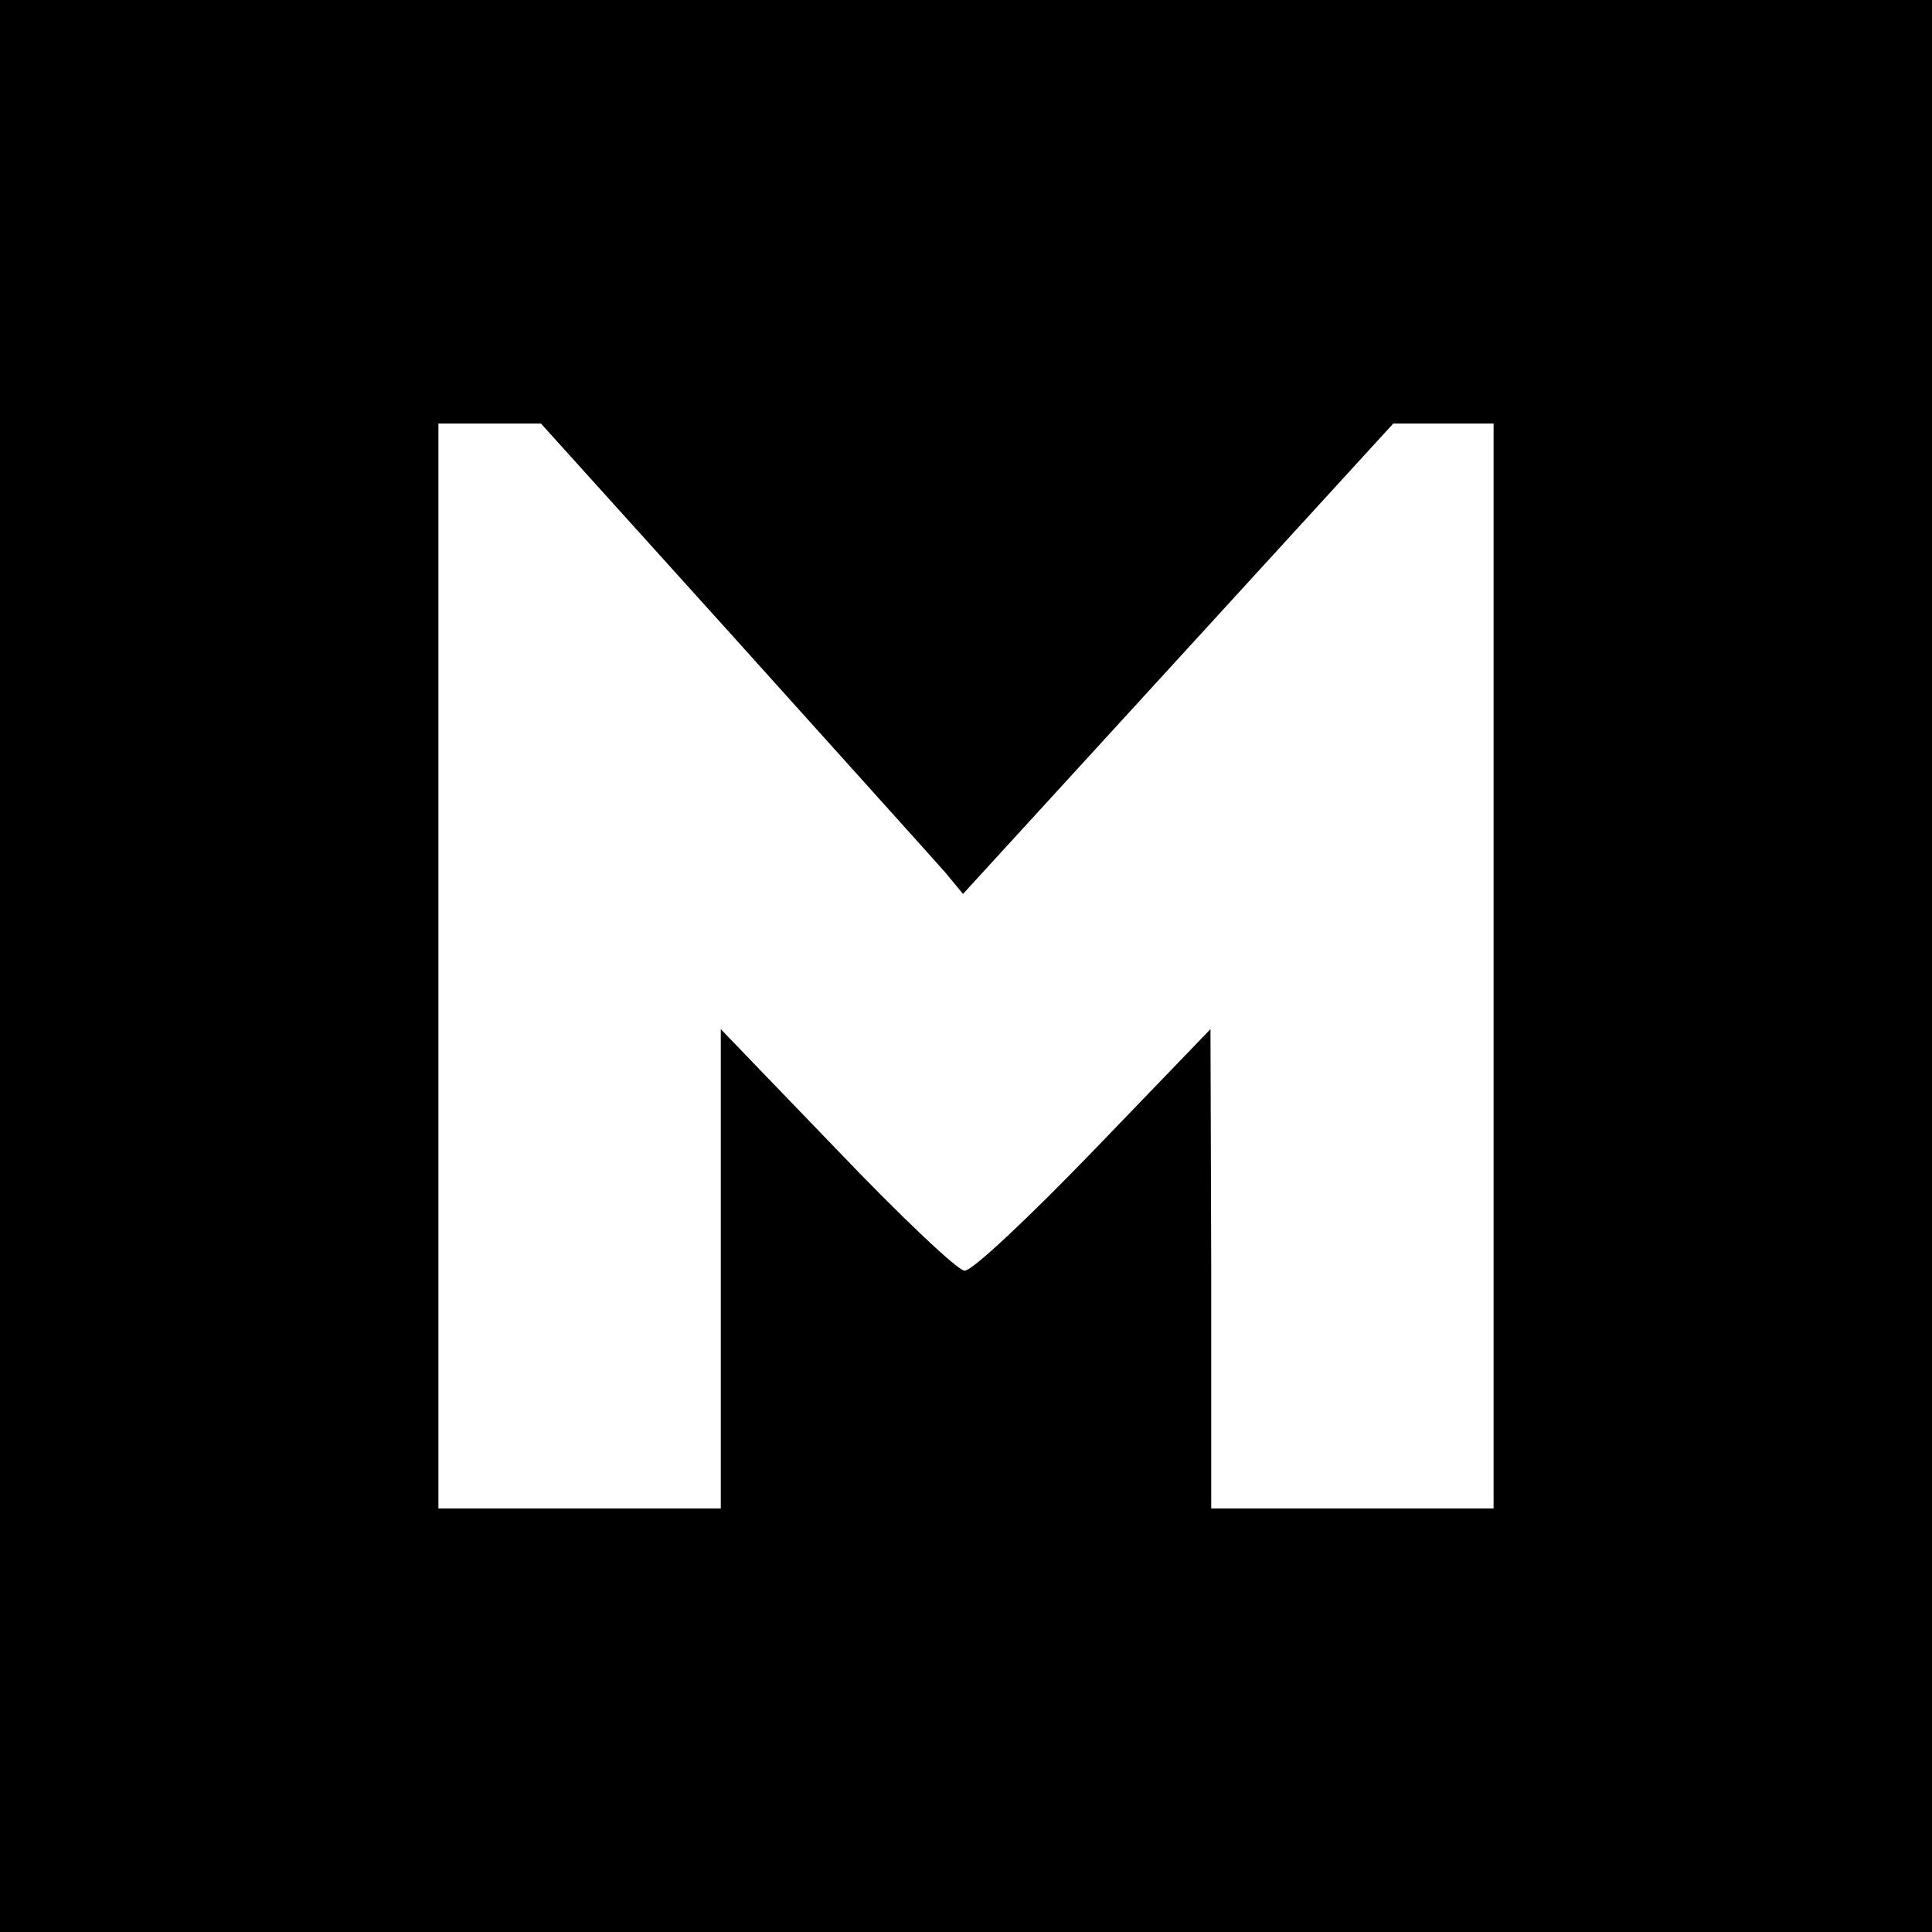 <?xml version="1.0" standalone="no"?>
<!DOCTYPE svg PUBLIC "-//W3C//DTD SVG 20010904//EN"
 "http://www.w3.org/TR/2001/REC-SVG-20010904/DTD/svg10.dtd">
<svg version="1.0" xmlns="http://www.w3.org/2000/svg"
 width="260pt" height="260pt" viewBox="0 0 260 260"
 preserveAspectRatio="xMidYMid meet">
<g transform="translate(0,260) scale(0.1,-0.1)"
fill="#000000" stroke="none">
<path d="M0 1300 l0 -1300 1300 0 1300 0 0 1300 0 1300 -1300 0 -1300 0 0
-1300z m987 443 c143 -159 271 -301 285 -317 l24 -29 290 317 289 316 67 0 68
0 0 -730 0 -730 -190 0 -190 0 0 323 -1 322 -157 -163 c-86 -89 -164 -163
-174 -162 -9 0 -86 73 -172 163 l-156 162 0 -322 0 -323 -190 0 -190 0 0 730
0 730 69 0 69 0 259 -287z"/>
</g>
</svg>
